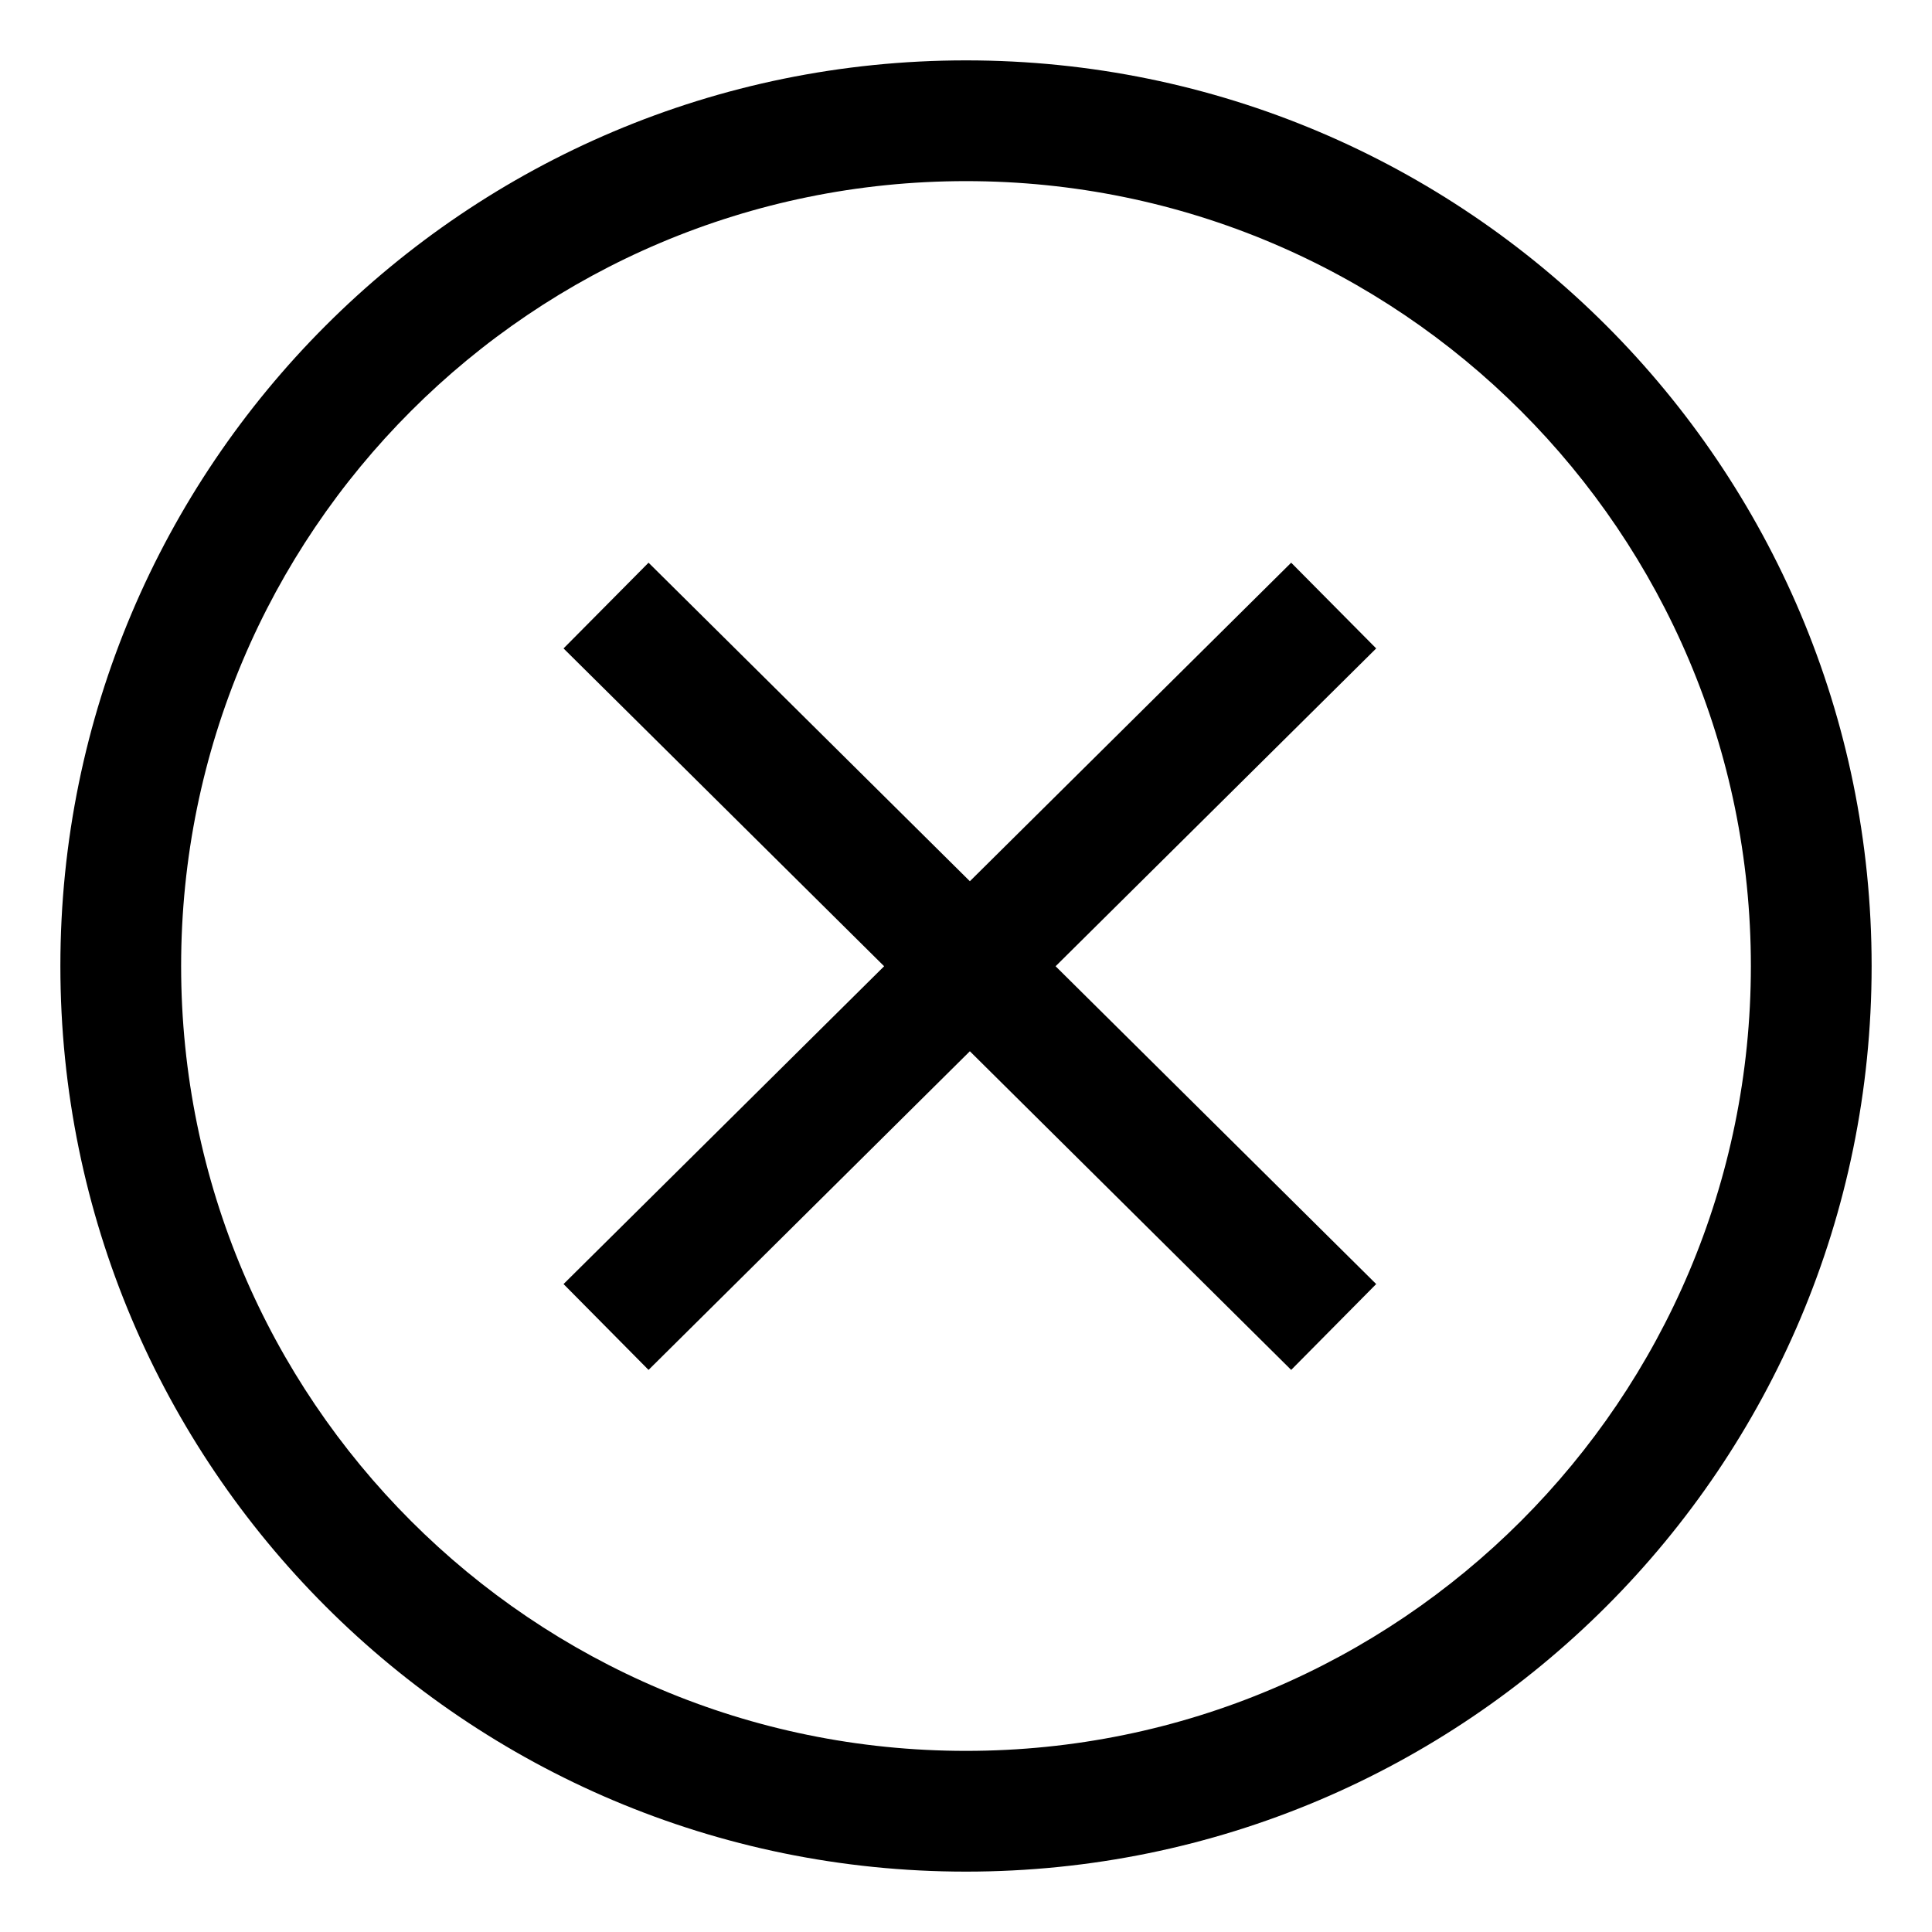 <?xml version="1.0" encoding="UTF-8"?>
<svg width="16px" height="16px" viewBox="0 0 16 16" version="1.1" xmlns="http://www.w3.org/2000/svg" xmlns:xlink="http://www.w3.org/1999/xlink">
    <title>disconnect-dark</title>
    <g id="disconnect-dark" stroke="none" stroke-width="1" fill="none" fill-rule="evenodd">
        <path d="M8,0.5 C12.142,0.5 15.5,3.858 15.5,8 C15.5,12.142 12.142,15.5 8,15.5 C3.858,15.5 0.5,12.142 0.5,8 C0.5,3.858 3.858,0.5 8,0.5 Z M8,1.5 C4.41,1.5 1.5,4.41 1.5,8 C1.5,11.59 4.41,14.5 8,14.5 C11.59,14.5 14.5,11.59 14.5,8 C14.5,4.41 11.59,1.5 8,1.5 Z M10.693,4.66 L11.397,5.37 L8.742,8.002 L11.397,10.634 L10.693,11.345 L8.032,8.706 L5.371,11.345 L4.667,10.634 L7.322,8.002 L4.667,5.37 L5.371,4.66 L8.032,7.298 L10.693,4.66 Z" id="形状" fill="#000000" fill-rule="nonzero"></path>
    </g>
</svg>
